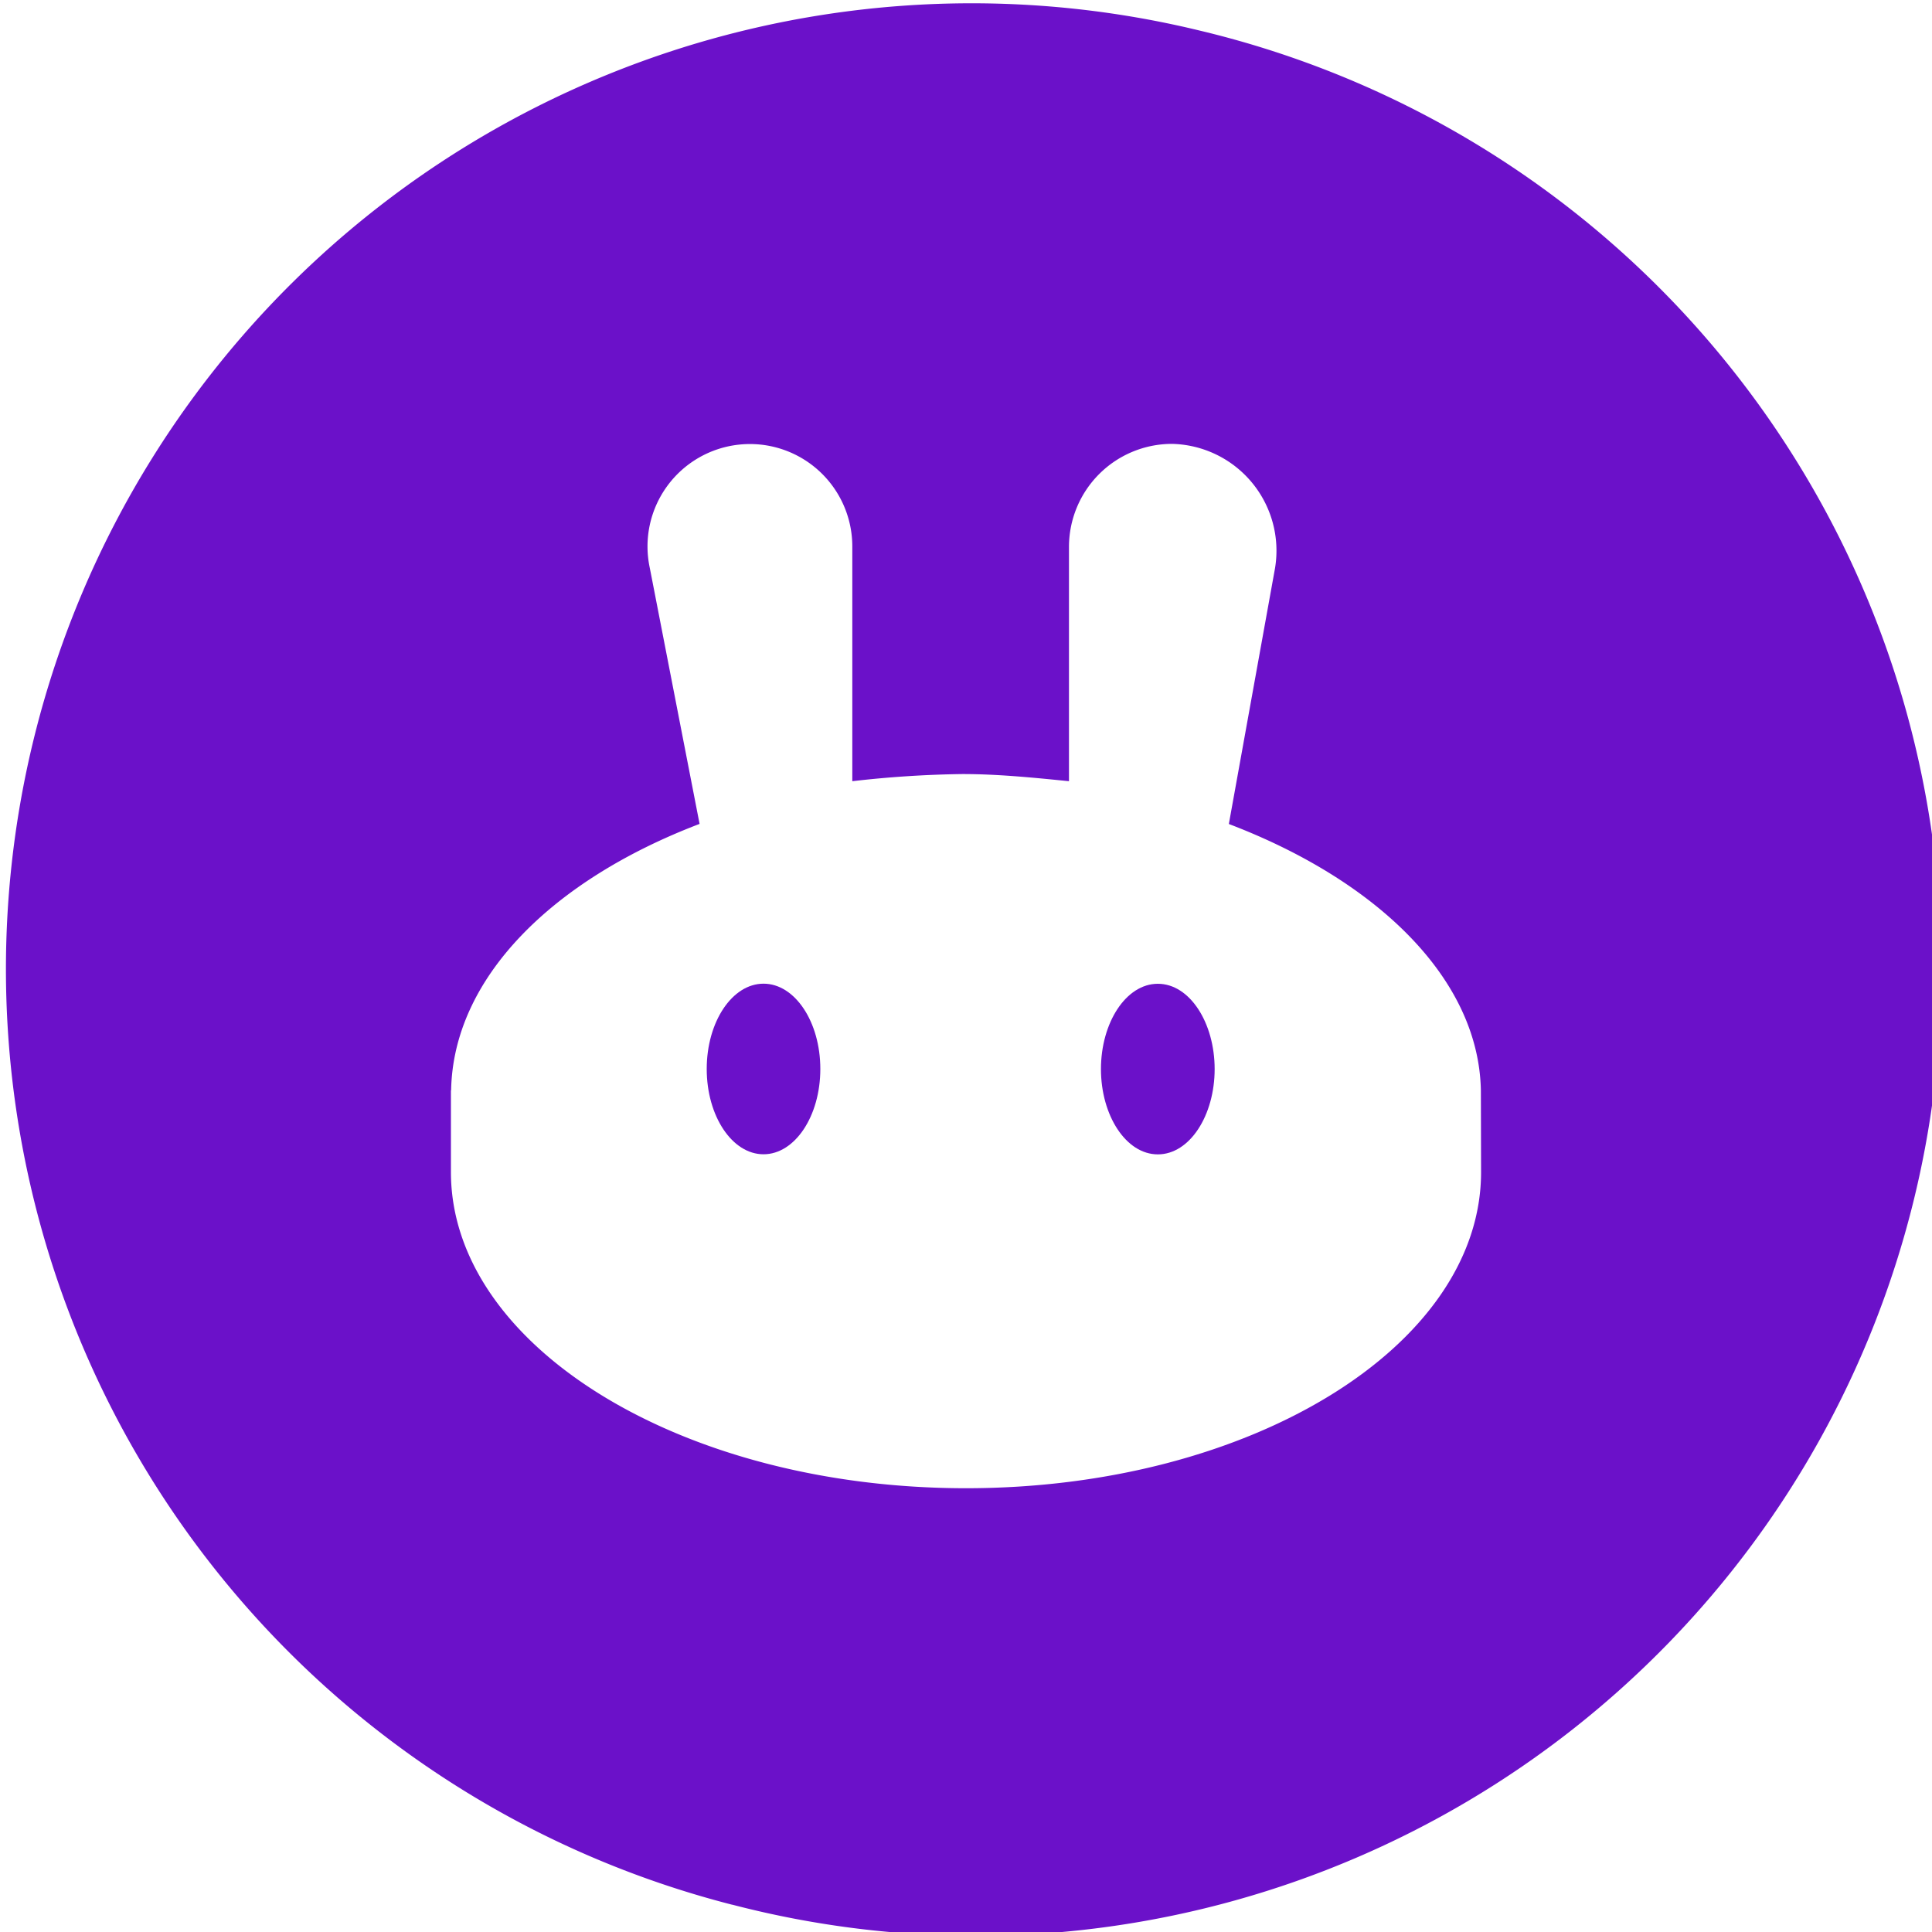 <?xml version="1.0" encoding="UTF-8"?> <svg xmlns="http://www.w3.org/2000/svg" id="Layer_1" data-name="Layer 1" width="20" height="20" viewBox="0 0 20 20"><defs><style>.cls-1,.cls-2{fill:#6b11c9;}.cls-2{fill-rule:evenodd;}</style></defs><title>Artboard 1 copy 94</title><ellipse class="cls-1" cx="7.904" cy="11.066" rx="0.588" ry="0.883"></ellipse><path class="cls-2" d="M11.986,10.184c-.331,0-.589.405-.589.883s.258.883.589.883.588-.405.588-.883S12.317,10.184,11.986,10.184Z"></path><path class="cls-2" d="M12.417.316a9.998,9.998,0,0,0-4.836,19.402L7.58,19.717A9.998,9.998,0,1,0,12.417.316ZM10,15.406c-2.942,0-5.332-1.471-5.332-3.273v-.846H4.67c.021-1.161,1.044-2.176,2.572-2.758L6.727,5.881a1.06,1.06,0,1,1,2.096-.221v2.427a11.127,11.127,0,0,1,1.14-.074c.368,0,.736.037,1.103.074V5.661a1.067,1.067,0,0,1,1.066-1.066,1.106,1.106,0,0,1,1.067,1.287l-.478,2.648c1.528.582,2.587,1.597,2.609,2.758l.002.846C15.332,13.935,12.942,15.406,10,15.406Z"></path></svg> 